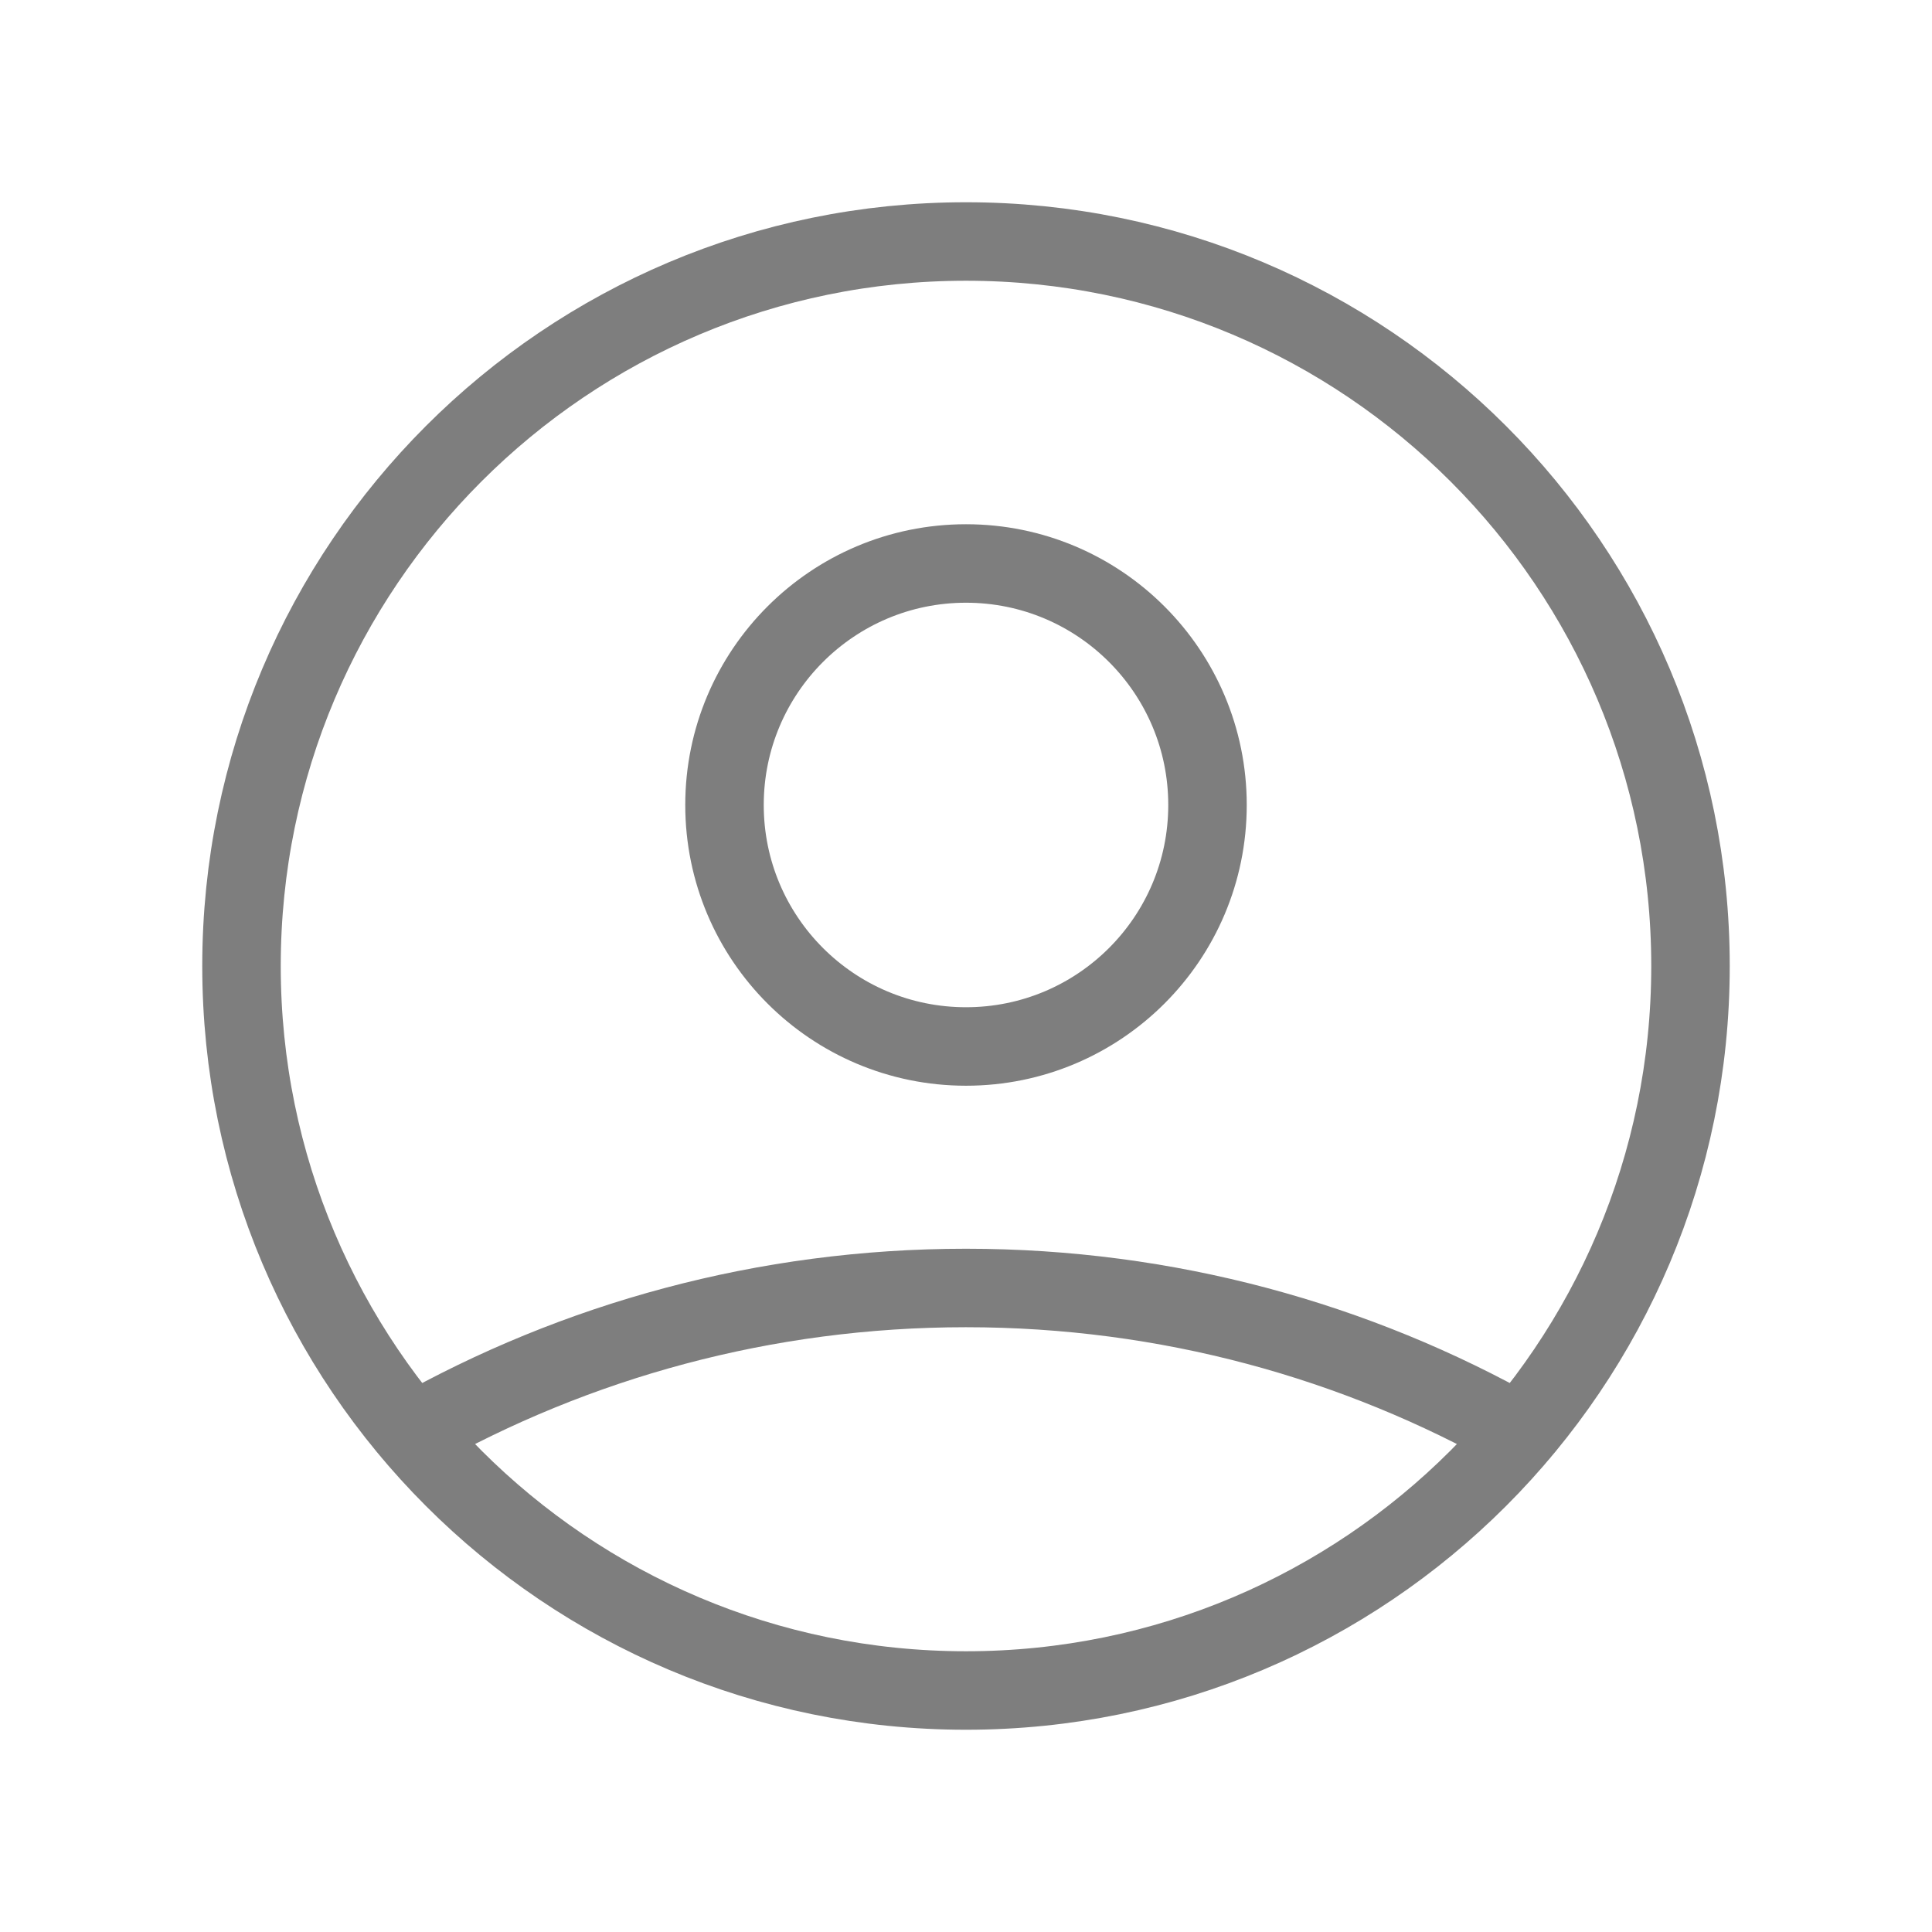 <svg width="32" height="32" viewBox="0 0 32 32" fill="none" xmlns="http://www.w3.org/2000/svg">
<g id="Icon/Outline/user-circle">
<path id="Icon" d="M6.828 23.738C9.537 22.207 12.666 21.333 16 21.333C19.334 21.333 22.463 22.207 25.172 23.738M20 13.333C20 15.543 18.209 17.333 16 17.333C13.791 17.333 12 15.543 12 13.333C12 11.124 13.791 9.333 16 9.333C18.209 9.333 20 11.124 20 13.333ZM28 16C28 22.627 22.627 28 16 28C9.373 28 4 22.627 4 16C4 9.373 9.373 4 16 4C22.627 4 28 9.373 28 16Z" stroke="#7E7E7E" stroke-width="1.3" stroke-linecap="round" stroke-linejoin="round"/>
</g>
</svg>
